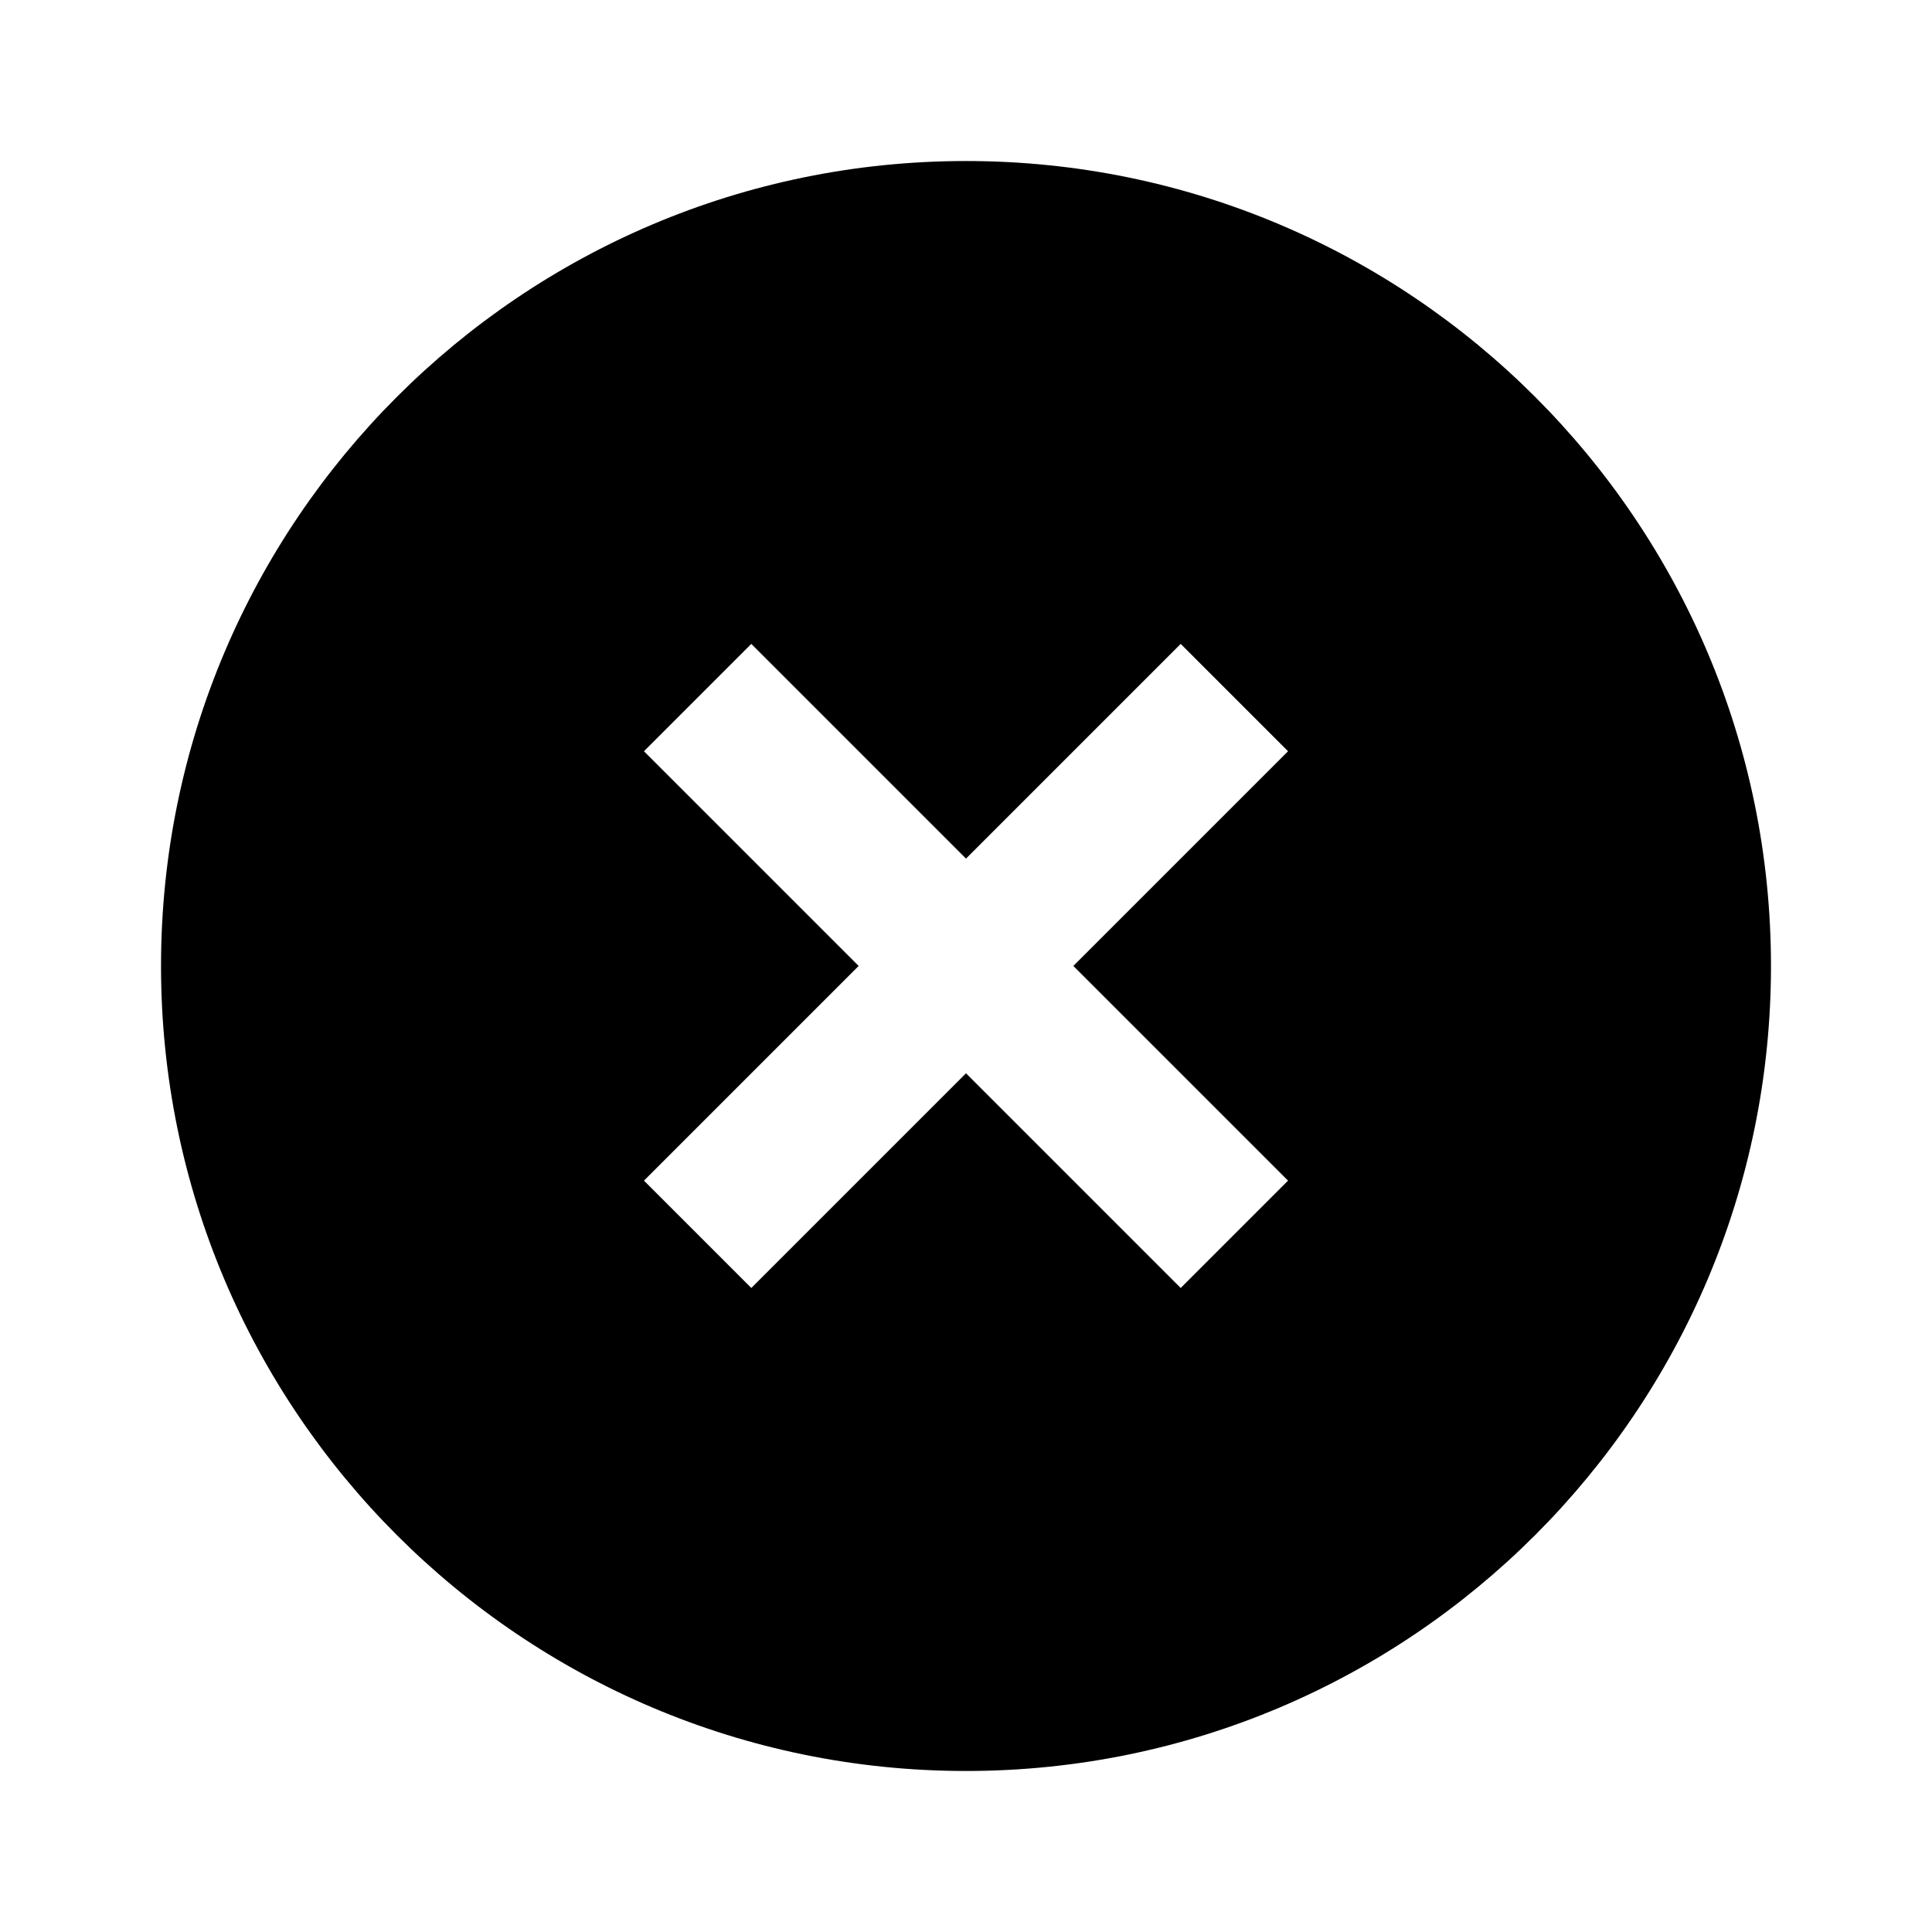 <?xml version="1.0" encoding="UTF-8"?>
<svg   viewBox="0 0 32 32" version="1.1" xmlns="http://www.w3.org/2000/svg" xmlns:xlink="http://www.w3.org/1999/xlink">
<title>delete_circle</title>
<path d="M16 2.667c-7.36 0-13.333 5.973-13.333 13.333s5.973 13.333 13.333 13.333c7.36 0 13.333-5.973 13.333-13.333s-5.973-13.333-13.333-13.333zM19.556 21.333l-3.556-3.556-3.556 3.556-1.778-1.778 3.556-3.556-3.556-3.556 1.778-1.778 3.556 3.556 3.556-3.556 1.778 1.778-3.556 3.556 3.556 3.556-1.778 1.778z"></path>
</svg>
